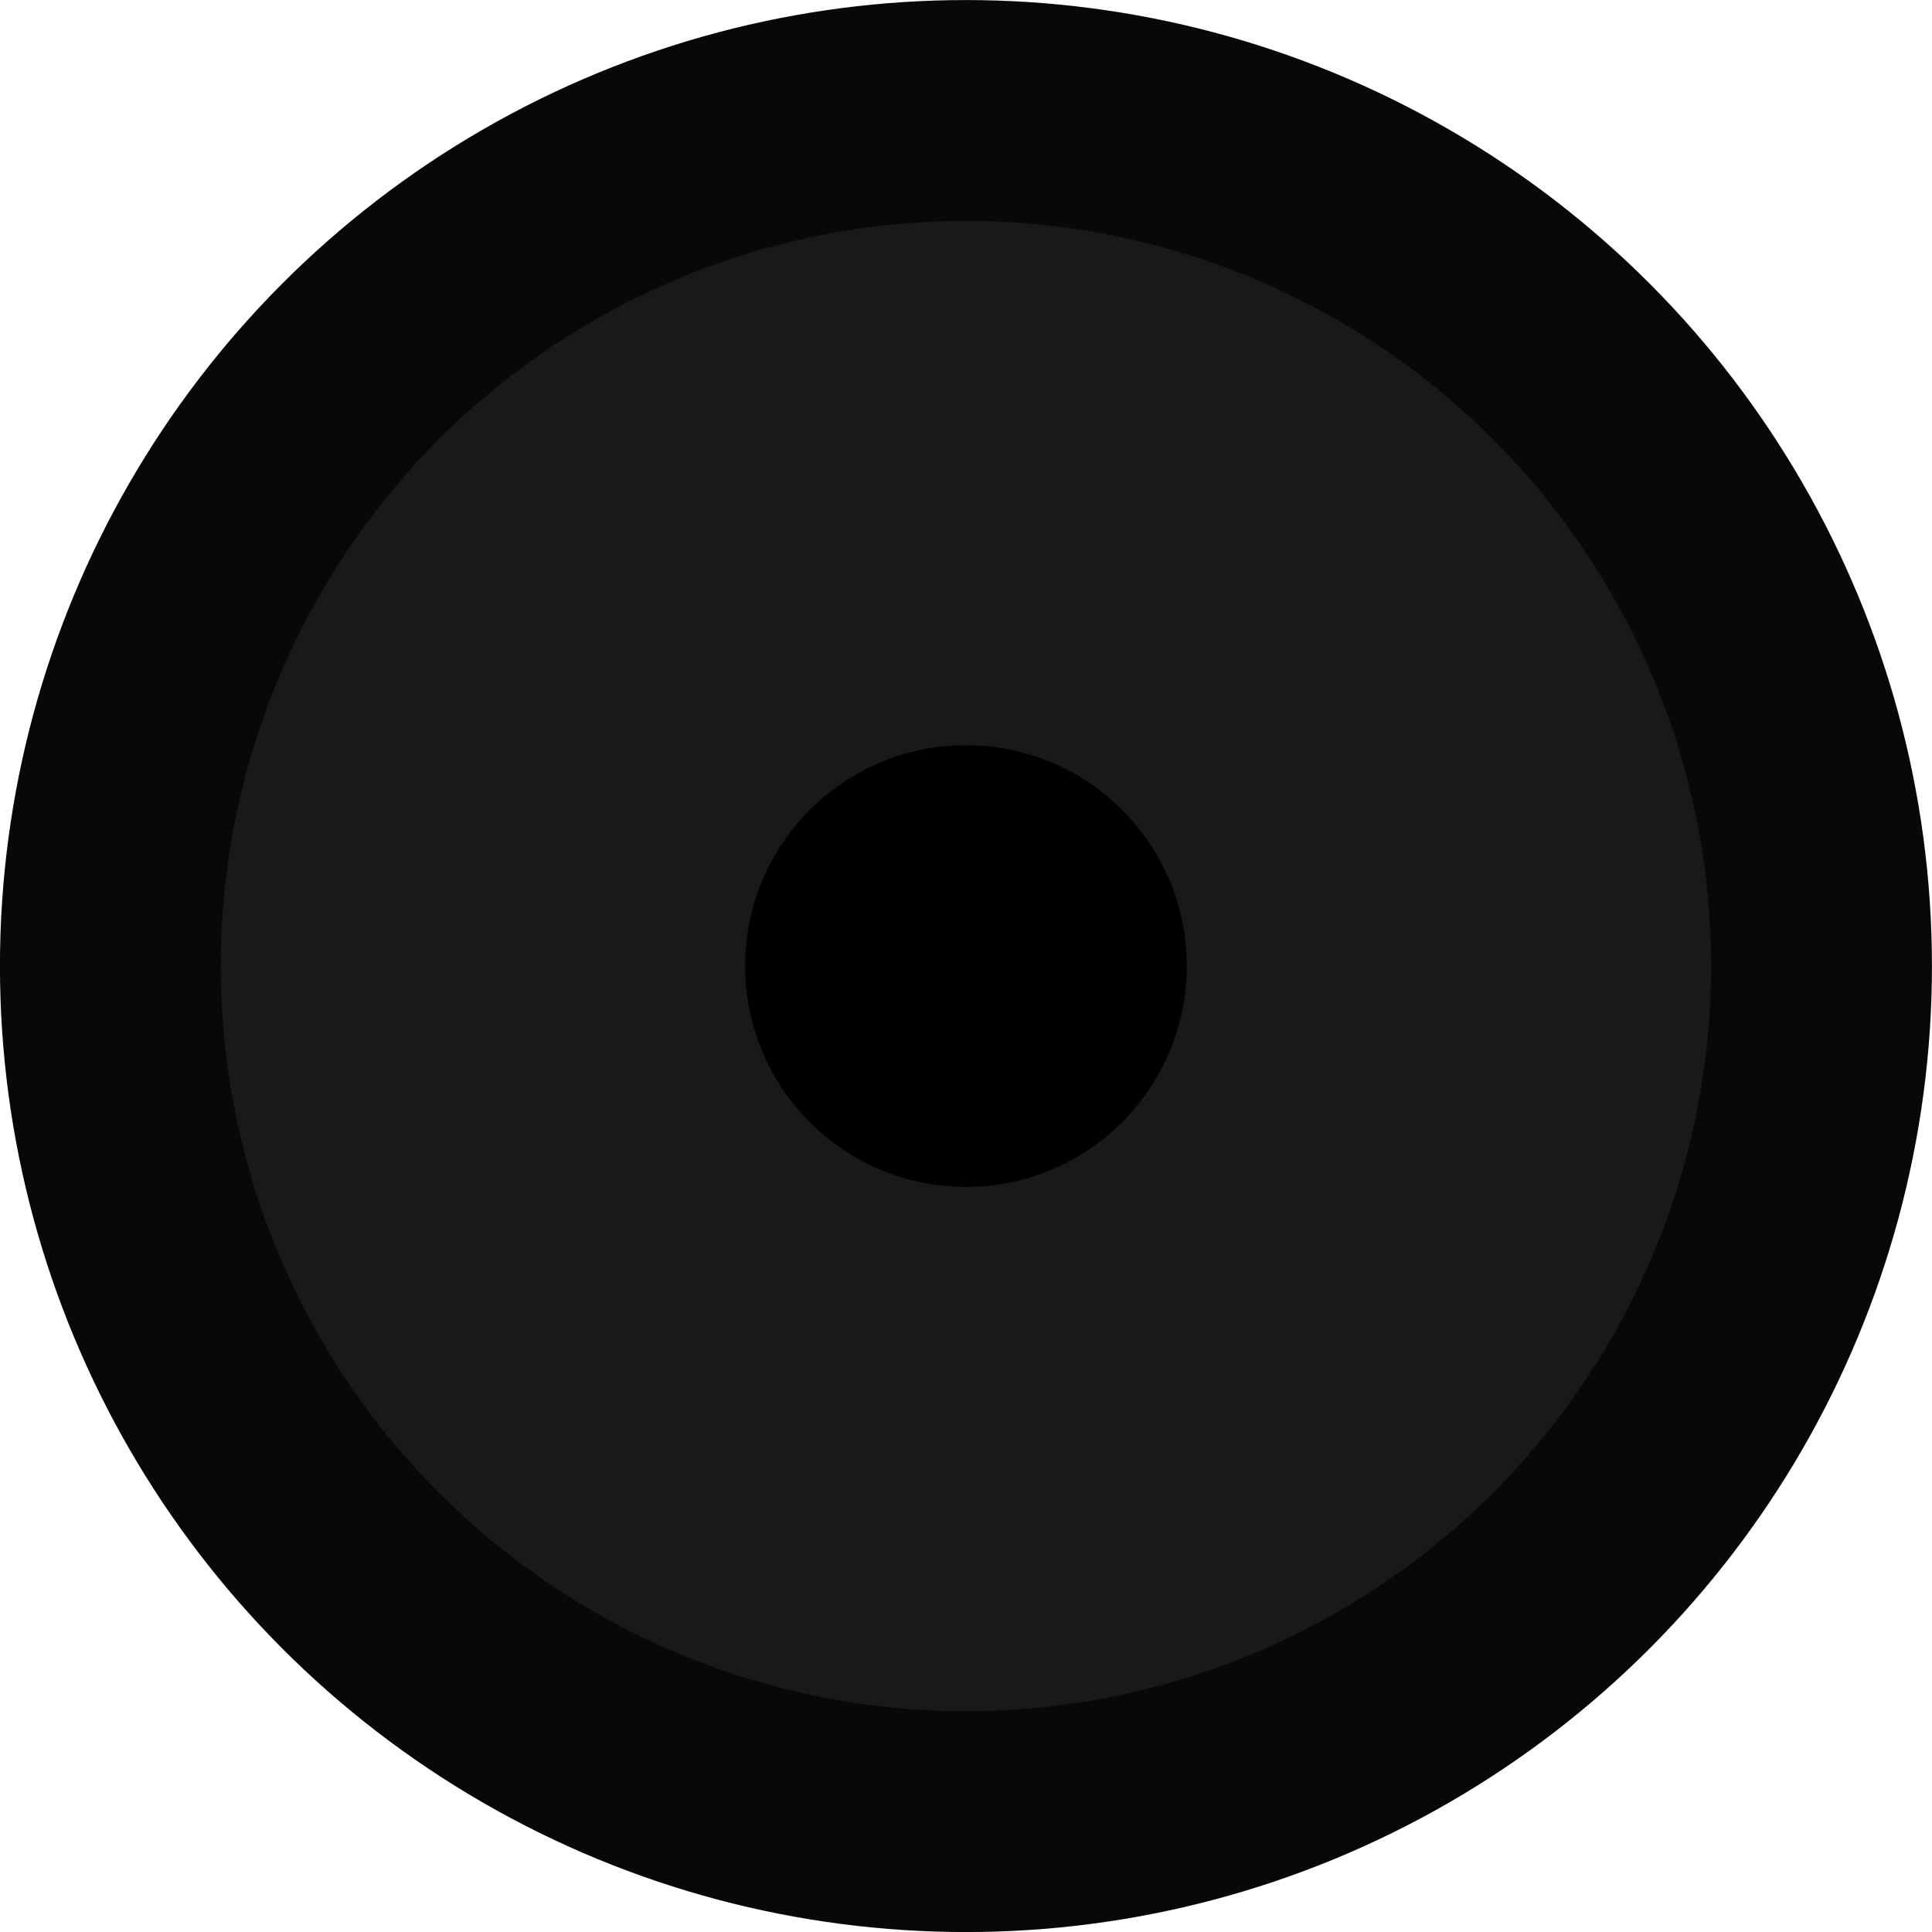 <?xml version="1.0" encoding="UTF-8" standalone="no"?>
<svg
   width="70"
   height="70"
   viewBox="0 0 18.521 18.521"
   version="1.1"
   id="svg1"
   sodipodi:docname="gun-dp28-top-01.svg"
   inkscape:version="1.3 (0e150ed6c4, 2023-07-21)"
   xmlns:inkscape="http://www.inkscape.org/namespaces/inkscape"
   xmlns:sodipodi="http://sodipodi.sourceforge.net/DTD/sodipodi-0.dtd"
   xmlns="http://www.w3.org/2000/svg"
   xmlns:svg="http://www.w3.org/2000/svg">
  <defs
     id="defs1" />
  <sodipodi:namedview
     id="namedview1"
     pagecolor="#ffffff"
     bordercolor="#000000"
     borderopacity="0.25"
     inkscape:showpageshadow="2"
     inkscape:pageopacity="0.0"
     inkscape:pagecheckerboard="0"
     inkscape:deskcolor="#d1d1d1"
     inkscape:zoom="5.6568542"
     inkscape:cx="28.814602"
     inkscape:cy="27.930718"
     inkscape:current-layer="svg1"
     inkscape:window-width="2560"
     inkscape:window-height="1560"
     inkscape:window-x="-12"
     inkscape:window-y="-12"
     inkscape:window-maximized="1" />
  <circle
     cx="9.26"
     cy="9.261"
     stroke-miterlimit="10"
     fill="#181818"
     stroke="#080808"
     stroke-width="1.165"
     id="circle1"
     style="stroke-width:2.117;stroke-dasharray:none;fill:#191919;fill-opacity:1"
     r="8.202" />
  <circle
     cx="9.26"
     cy="9.261"
     stroke-miterlimit="10"
     fill="#181818"
     stroke="#080808"
     stroke-width="1.165"
     id="circle2"
     style="fill:#000000;fill-opacity:1;stroke:none;stroke-width:0.546;stroke-dasharray:none"
     r="2.117" />
</svg>
